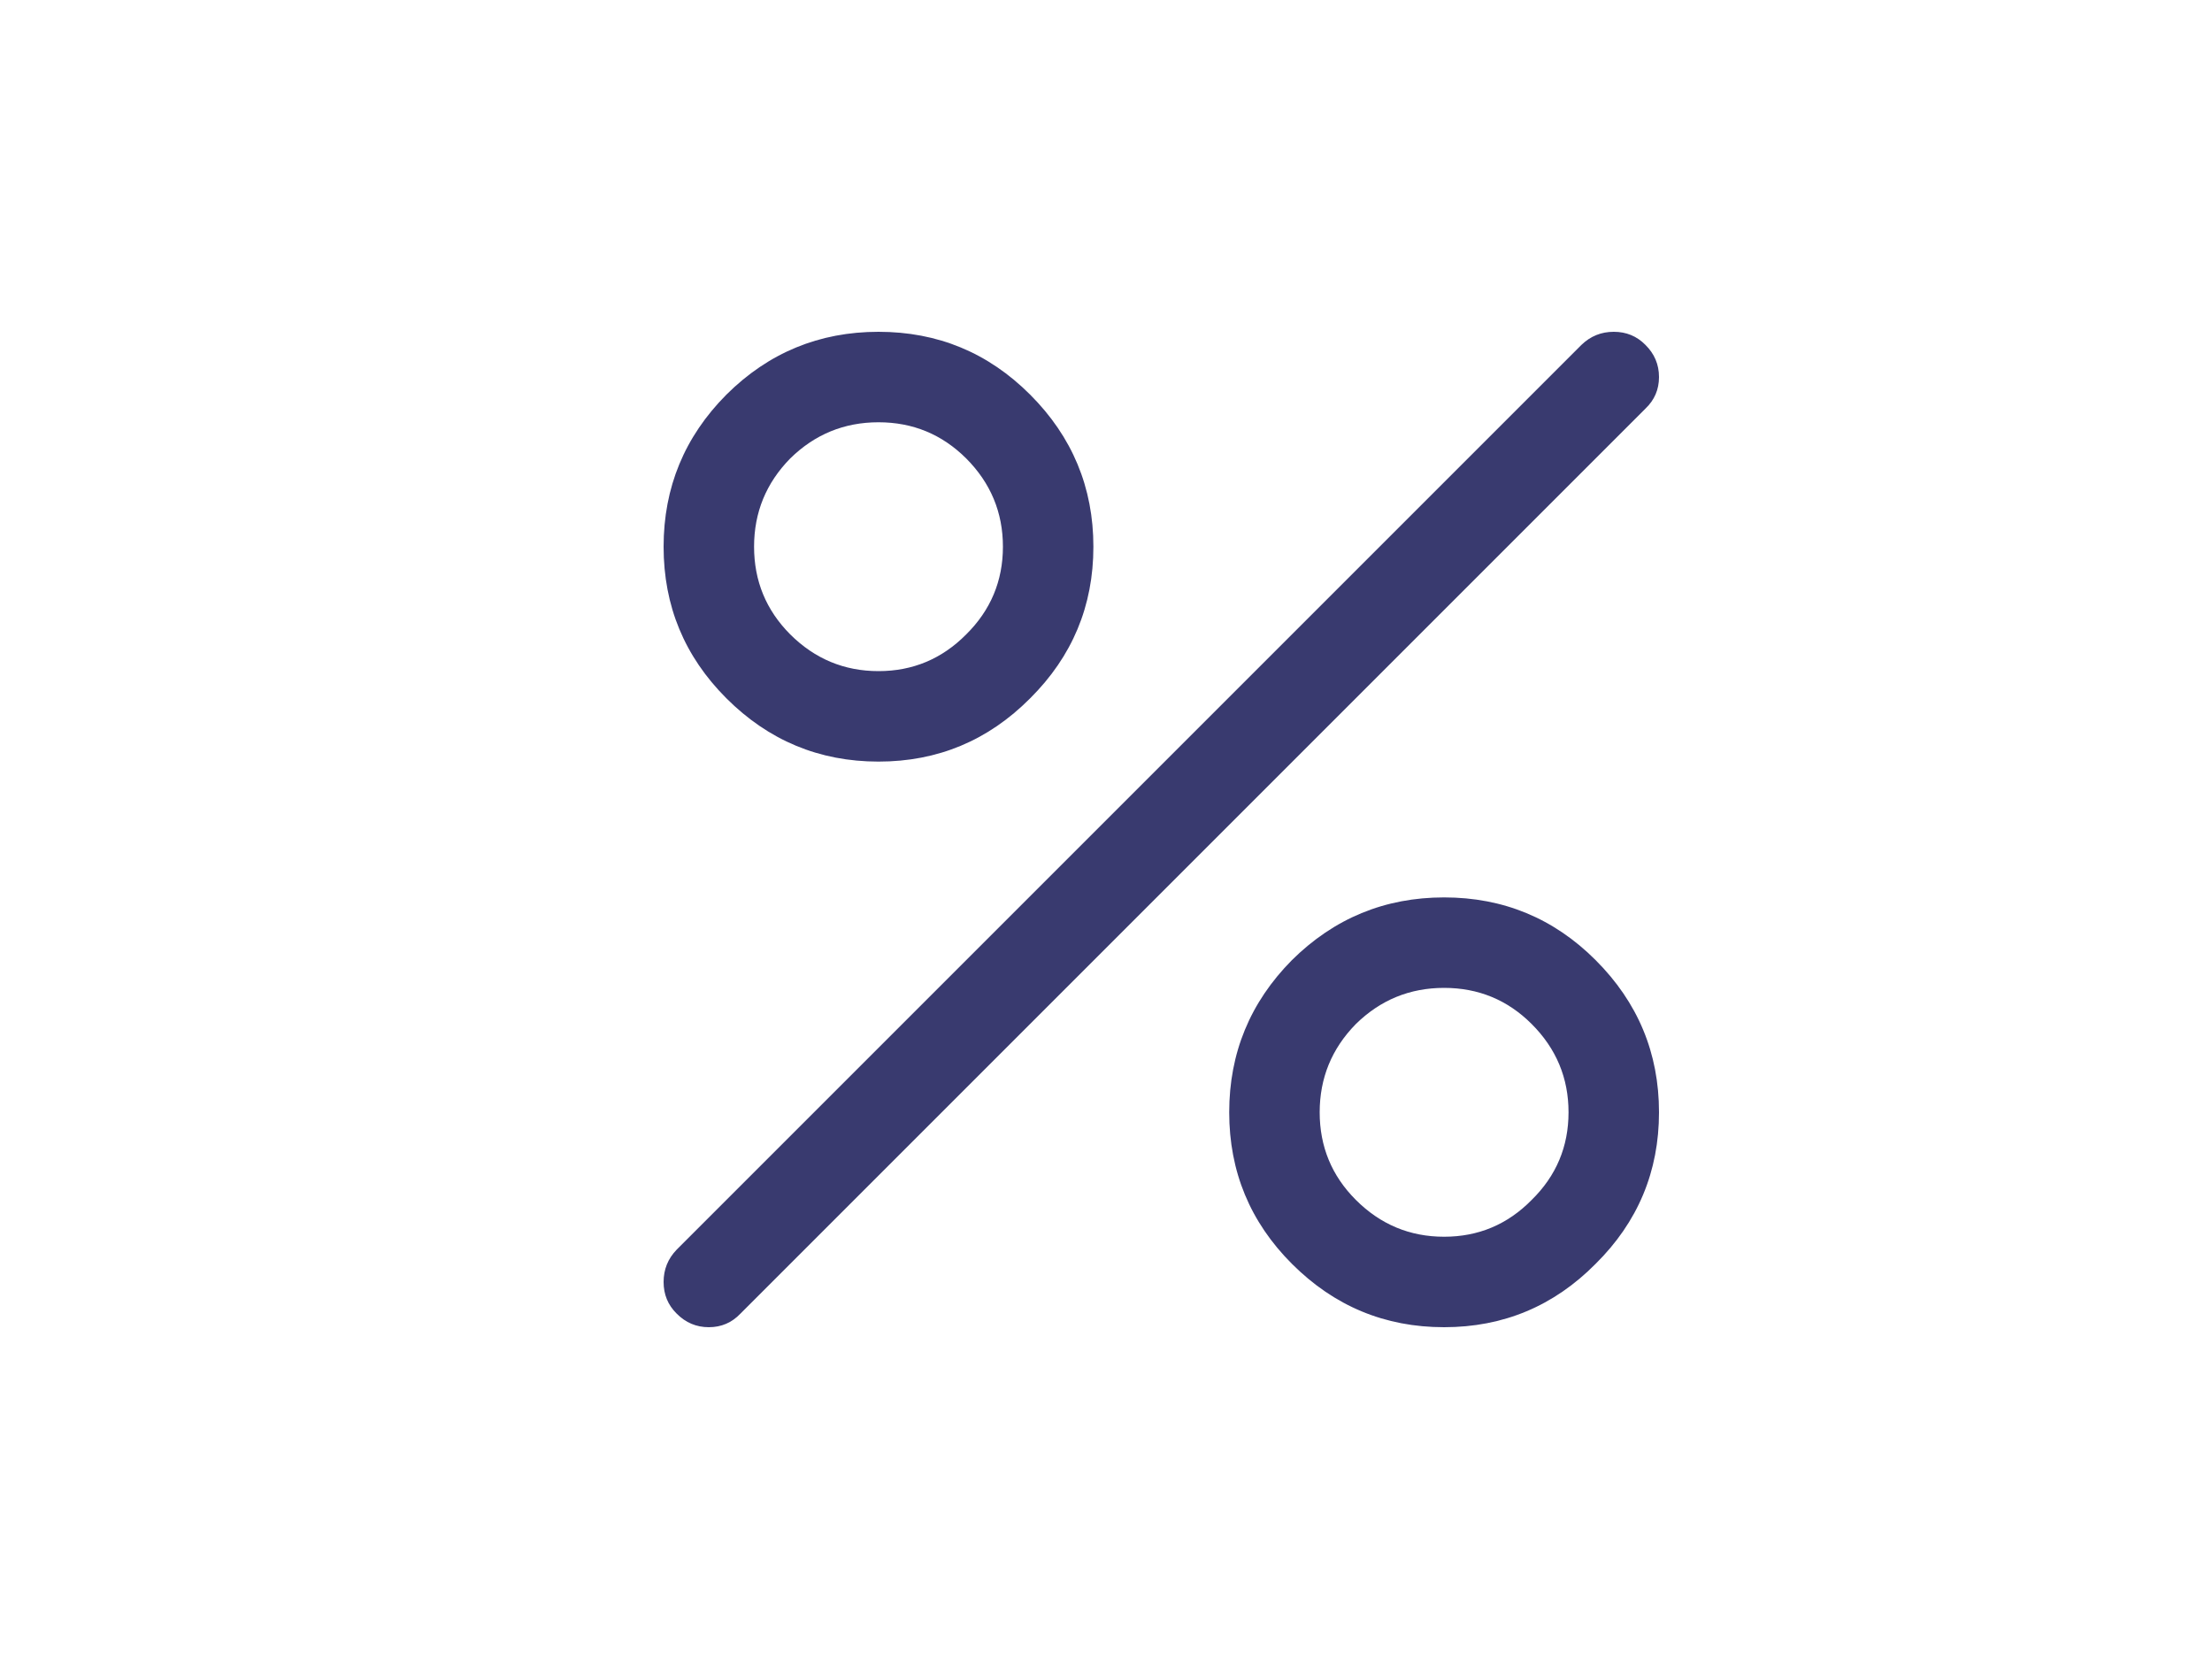 <?xml version="1.0" encoding="UTF-8"?>
<svg width="20px" height="15px" viewBox="0 0 20 15" version="1.1" xmlns="http://www.w3.org/2000/svg" xmlns:xlink="http://www.w3.org/1999/xlink">
    <!-- Generator: Sketch 43.1 (39012) - http://www.bohemiancoding.com/sketch -->
    <title>icon_small_p
icon_small_percentage</title>
    <desc>Created with Sketch.</desc>
    <defs></defs>
    <g id="Symbols" stroke="none" stroke-width="1" fill="none" fill-rule="evenodd">
        <g id="icon_small_p-icon_small_percentage" fill-rule="nonzero" fill="#393A6F">
            <path d="M9.314,3.568 C8.935,3.189 8.479,3 7.943,3 C7.408,3 6.949,3.189 6.568,3.568 C6.189,3.949 6,4.408 6,4.943 C6,5.479 6.189,5.935 6.568,6.314 C6.949,6.695 7.408,6.886 7.943,6.886 C8.479,6.886 8.935,6.695 9.314,6.314 C9.695,5.935 9.886,5.479 9.886,4.943 C9.886,4.408 9.695,3.949 9.314,3.568 L9.314,3.568 Z M7.943,3.818 C8.253,3.818 8.517,3.927 8.736,4.145 C8.957,4.367 9.068,4.633 9.068,4.943 C9.068,5.253 8.957,5.517 8.736,5.736 C8.517,5.957 8.253,6.068 7.943,6.068 C7.633,6.068 7.367,5.957 7.145,5.736 C6.927,5.517 6.818,5.253 6.818,4.943 C6.818,4.633 6.927,4.367 7.145,4.145 C7.367,3.927 7.633,3.818 7.943,3.818 L7.943,3.818 Z M15,10.057 C15,9.521 14.809,9.063 14.427,8.681 C14.049,8.303 13.592,8.114 13.057,8.114 C12.521,8.114 12.063,8.303 11.681,8.681 C11.303,9.063 11.114,9.521 11.114,10.057 C11.114,10.592 11.303,11.049 11.681,11.427 C12.063,11.809 12.521,12 13.057,12 C13.592,12 14.049,11.809 14.427,11.427 C14.809,11.049 15,10.592 15,10.057 L15,10.057 Z M13.849,9.259 C14.071,9.481 14.182,9.747 14.182,10.057 C14.182,10.367 14.071,10.631 13.849,10.849 C13.631,11.071 13.367,11.182 13.057,11.182 C12.747,11.182 12.481,11.071 12.259,10.849 C12.041,10.631 11.932,10.367 11.932,10.057 C11.932,9.747 12.041,9.481 12.259,9.259 C12.481,9.041 12.747,8.932 13.057,8.932 C13.367,8.932 13.631,9.041 13.849,9.259 L13.849,9.259 Z M14.591,3 C14.478,3 14.381,3.039 14.299,3.118 L6.118,11.299 C6.039,11.381 6,11.478 6,11.591 C6,11.704 6.039,11.799 6.118,11.877 C6.199,11.959 6.296,12 6.409,12 C6.522,12 6.617,11.959 6.695,11.877 L14.877,3.695 C14.959,3.617 15,3.522 15,3.409 C15,3.296 14.959,3.199 14.877,3.118 C14.799,3.039 14.704,3 14.591,3 Z" id="Shape"></path>
        </g>
    </g>
</svg>